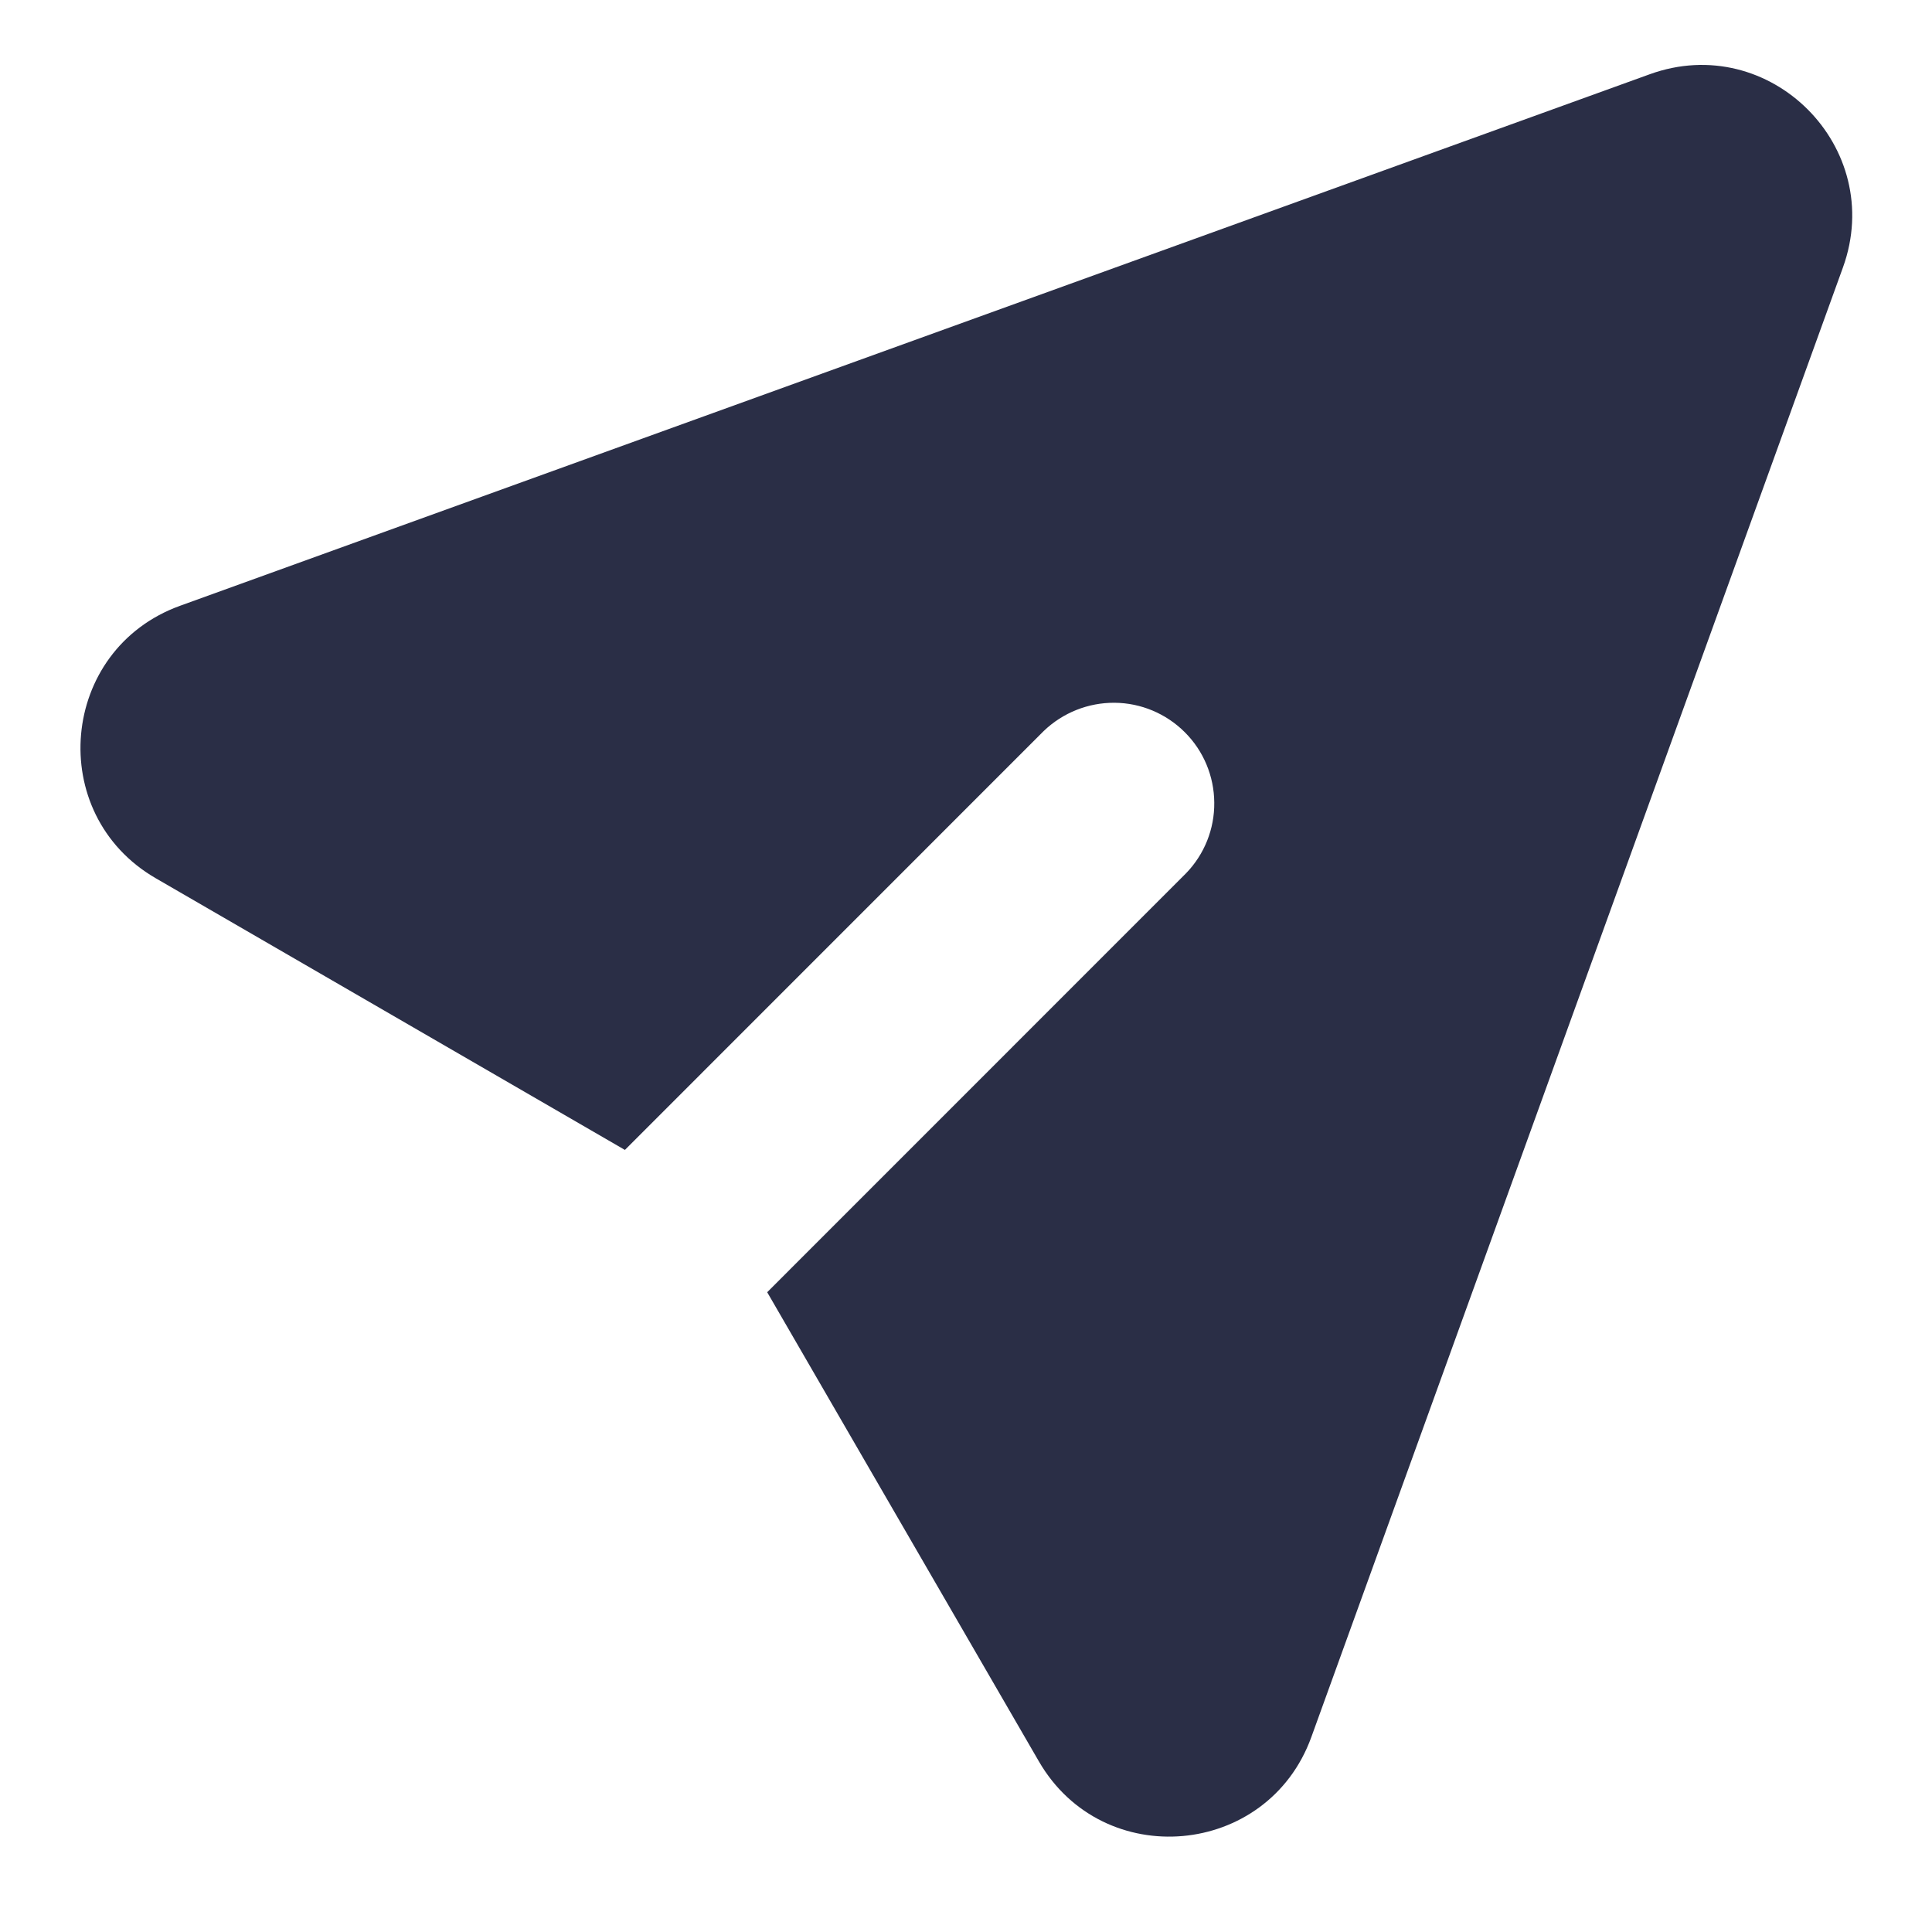 <svg width="20" height="20" viewBox="0 0 20 20" fill="none" xmlns="http://www.w3.org/2000/svg">
<path d="M19.078 2.769C19.528 1.524 18.322 0.317 17.077 0.769L1.864 6.271C0.615 6.723 0.464 8.427 1.613 9.092L6.469 11.904L10.805 7.567C11.002 7.378 11.265 7.273 11.538 7.275C11.811 7.277 12.072 7.387 12.265 7.58C12.459 7.773 12.568 8.035 12.57 8.308C12.573 8.581 12.468 8.844 12.278 9.04L7.942 13.377L10.754 18.233C11.419 19.382 13.123 19.23 13.575 17.982L19.078 2.769Z" fill="#2A2E46"/>
</svg>
